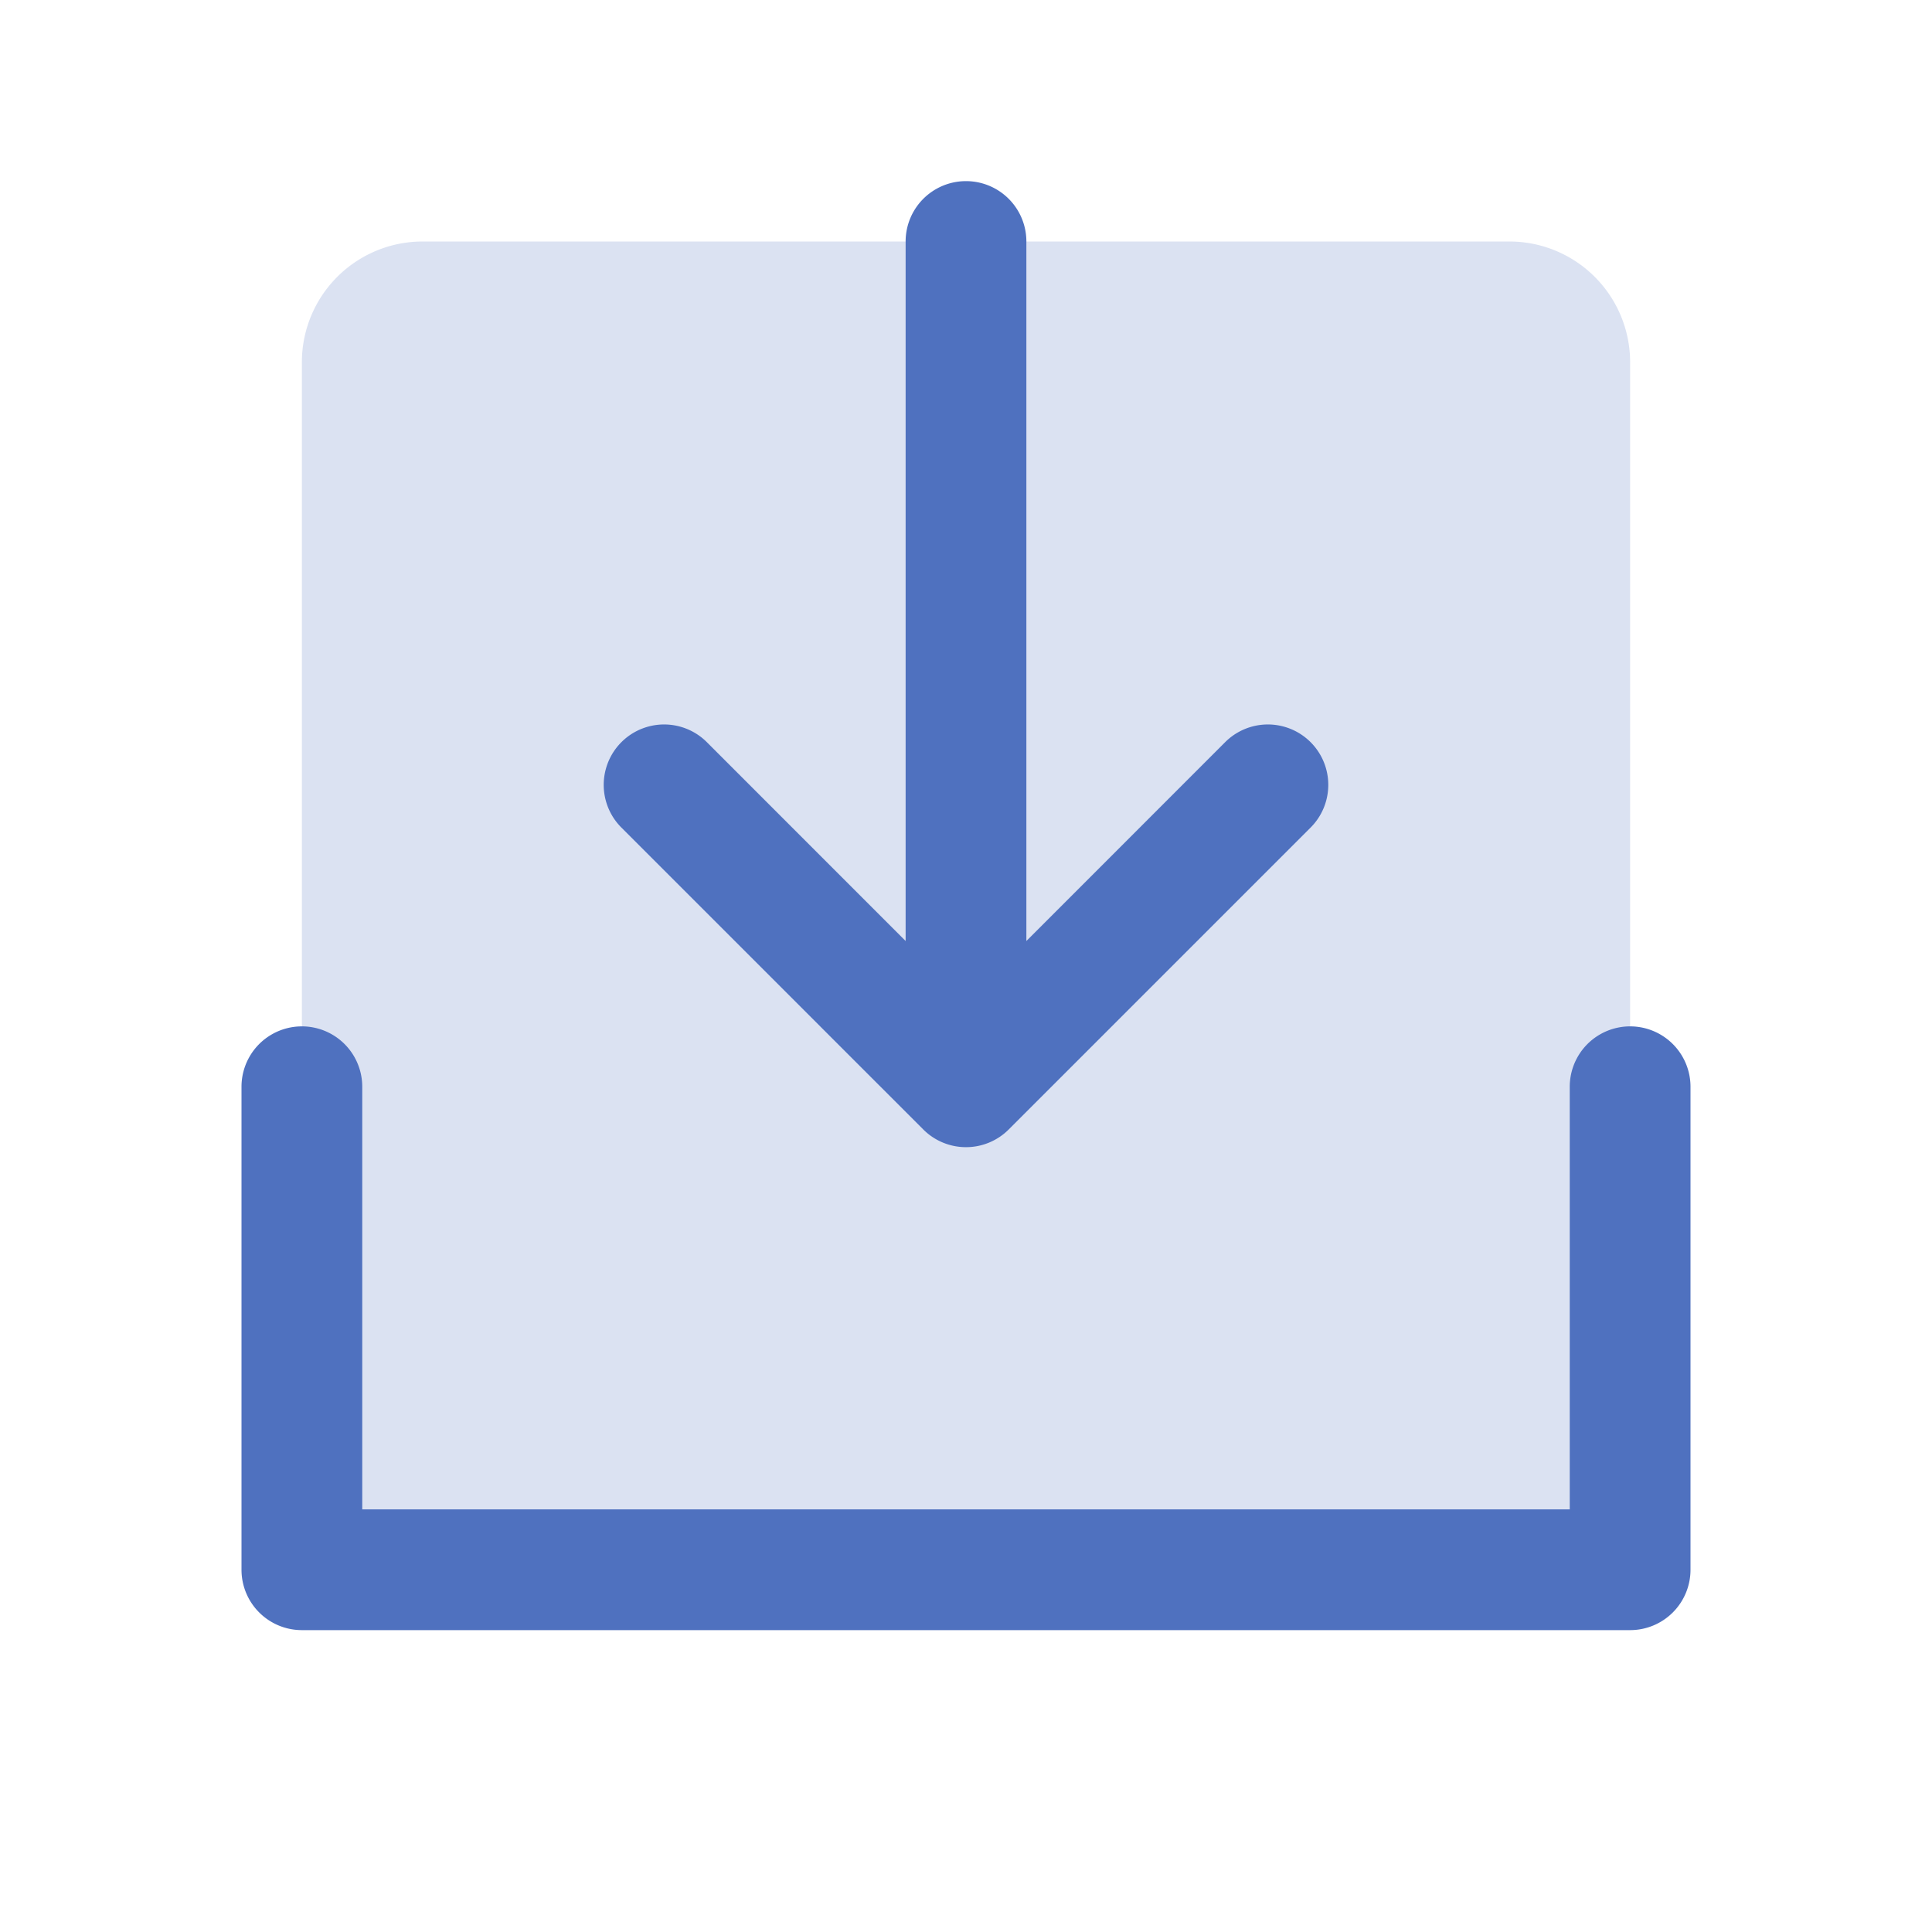 <svg xmlns="http://www.w3.org/2000/svg" viewBox="0 0 256 256" fill="#4F71BF"><path d="M216,48V208H40V48A16,16,0,0,1,56,32H200A16,16,0,0,1,216,48Z" opacity="0.2"/><path d="M224,144v64a8,8,0,0,1-8,8H40a8,8,0,0,1-8-8V144a8,8,0,0,1,16,0v56H208V144a8,8,0,0,1,16,0Zm-101.66,5.66a8,8,0,0,0,11.32,0l40-40a8,8,0,0,0-11.32-11.32L136,124.69V32a8,8,0,0,0-16,0v92.69L93.66,98.34a8,8,0,0,0-11.32,11.32Z"/></svg>